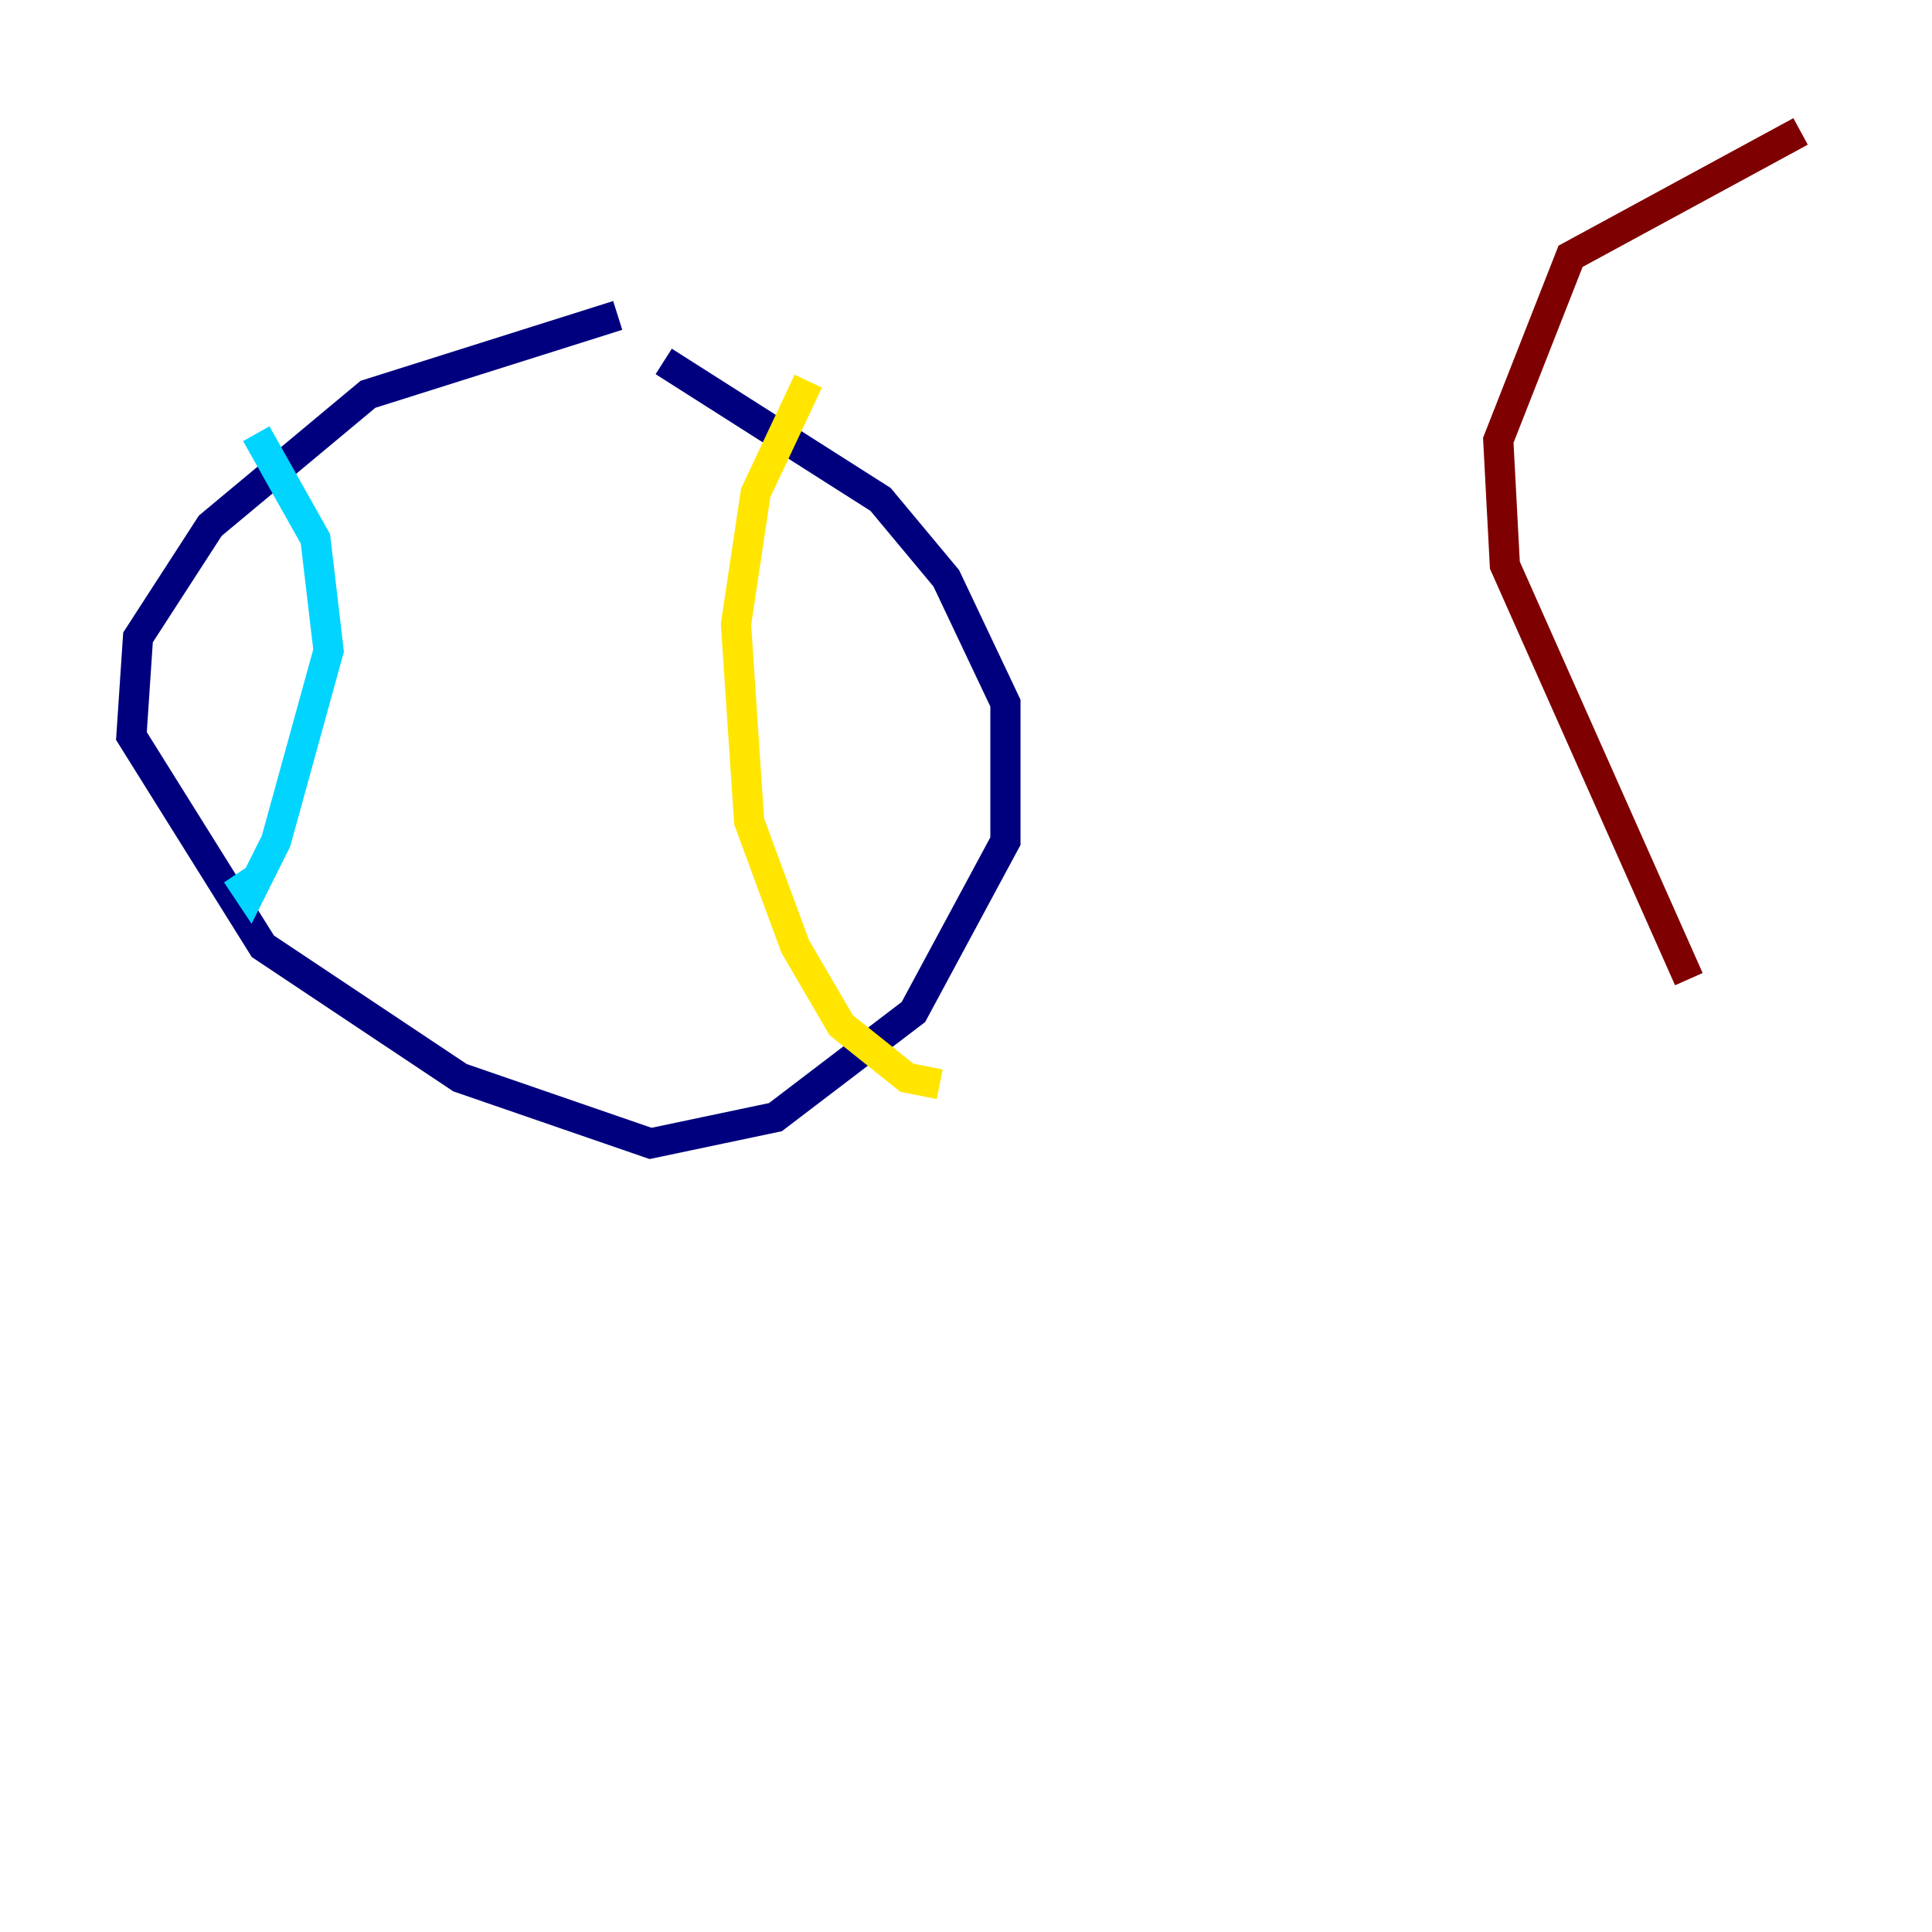 <?xml version="1.0" encoding="utf-8" ?>
<svg baseProfile="tiny" height="128" version="1.2" viewBox="0,0,128,128" width="128" xmlns="http://www.w3.org/2000/svg" xmlns:ev="http://www.w3.org/2001/xml-events" xmlns:xlink="http://www.w3.org/1999/xlink"><defs /><polyline fill="none" points="40.925,20.898 24.381,26.122 13.932,34.83 9.143,42.231 8.707,48.762 17.415,62.694 30.476,71.401 43.102,75.755 51.374,74.014 60.517,67.048 66.612,55.728 66.612,46.585 62.694,38.313 58.34,33.088 43.973,23.946" stroke="#00007f" stroke-width="2" /><polyline fill="none" points="16.98,28.735 20.898,35.701 21.769,43.102 18.286,55.728 16.544,59.211 15.674,57.905" stroke="#00d4ff" stroke-width="2" /><polyline fill="none" points="53.551,25.252 50.068,32.653 48.762,41.361 49.633,54.422 52.68,62.694 55.728,67.918 60.082,71.401 62.258,71.837" stroke="#ffe500" stroke-width="2" /><polyline fill="none" points="119.293,8.707 104.054,16.98 99.265,29.17 99.701,37.442 111.891,64.871" stroke="#7f0000" stroke-width="2" /></svg>